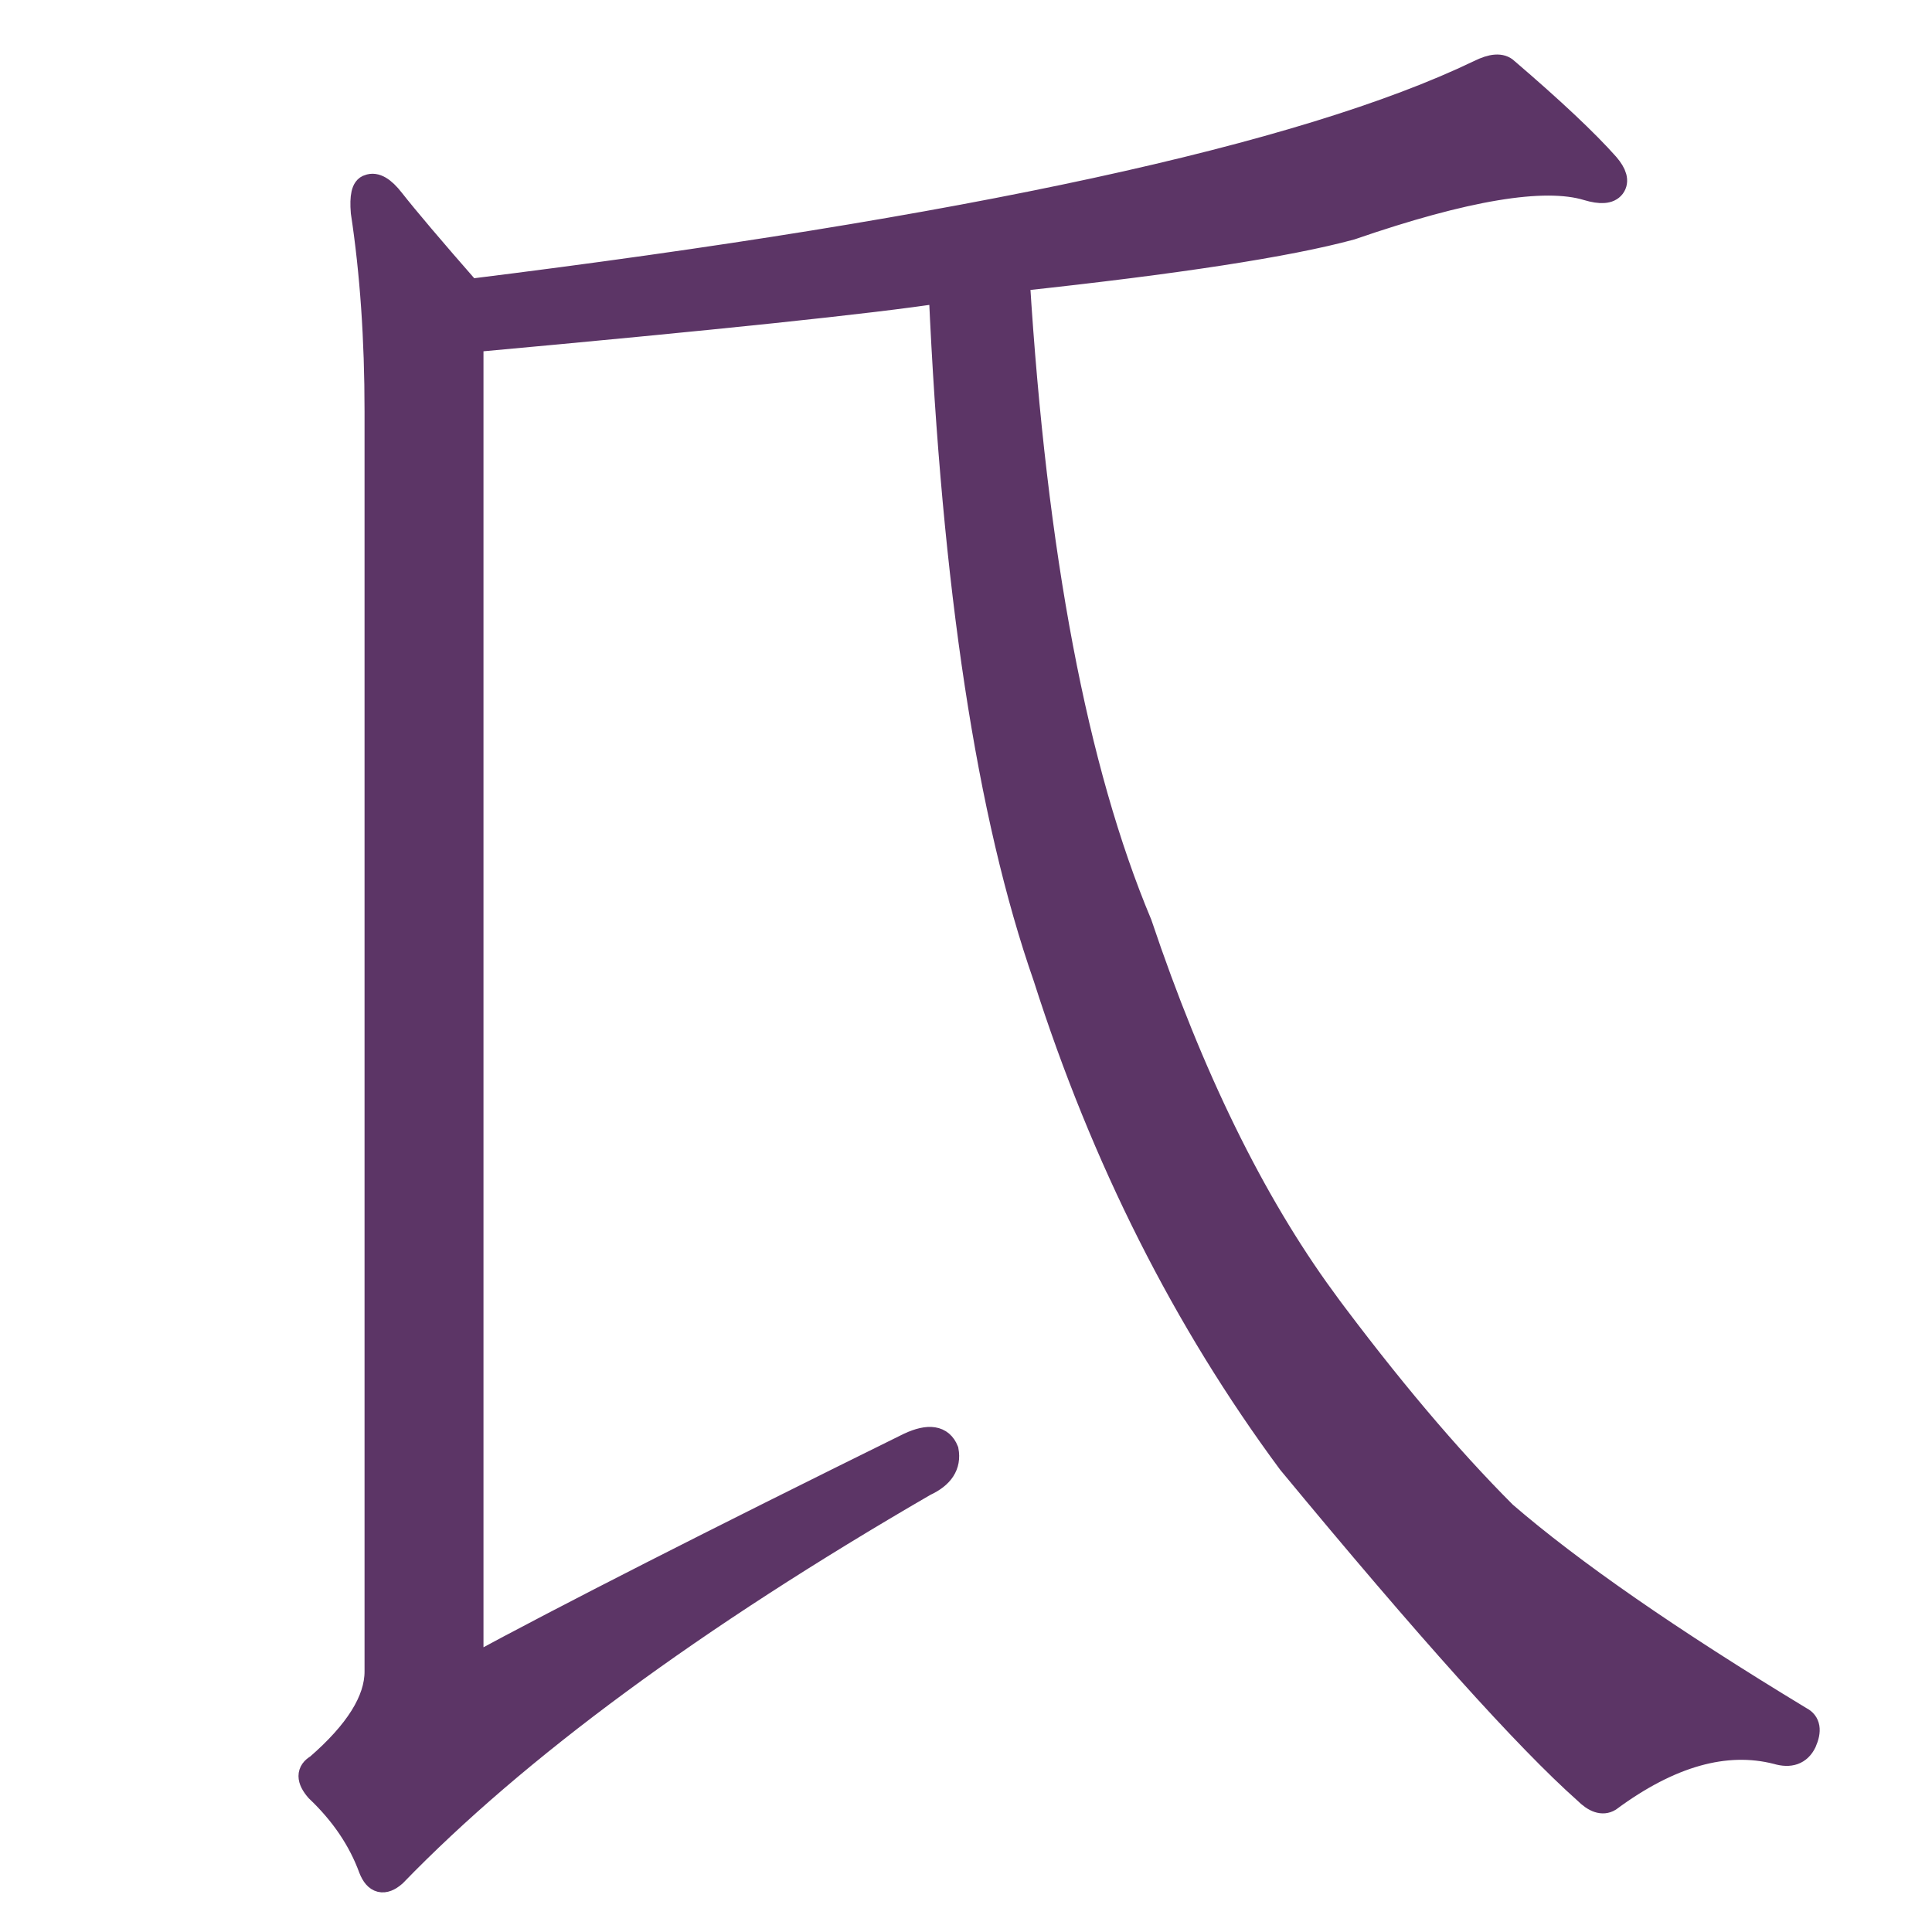 <?xml version="1.0" encoding="UTF-8" standalone="no"?>
<svg
   version="1.1"
   viewBox="-10 0 16 16"
   id="svg4"
   sodipodi:docname="31350.svg"
   width="16"
   height="16"
   inkscape:version="1.2.1 (9c6d41e410, 2022-07-14)"
   inkscape:export-filename="..\31350.png"
   inkscape:export-xdpi="96"
   inkscape:export-ydpi="96"
   xmlns:inkscape="http://www.inkscape.org/namespaces/inkscape"
   xmlns:sodipodi="http://sodipodi.sourceforge.net/DTD/sodipodi-0.dtd"
   xmlns="http://www.w3.org/2000/svg"
   xmlns:svg="http://www.w3.org/2000/svg">
  <defs
     id="defs8" />
  <sodipodi:namedview
     id="namedview6"
     pagecolor="#fff0f5"
     bordercolor="#666666"
     borderopacity="1.0"
     inkscape:pageshadow="2"
     inkscape:pageopacity="1"
     inkscape:pagecheckerboard="0"
     showgrid="true"
     inkscape:snap-global="false"
     inkscape:zoom="33.278213"
     inkscape:cx="7.572522"
     inkscape:cy="9.2553047"
     inkscape:window-width="1680"
     inkscape:window-height="998"
     inkscape:window-x="-8"
     inkscape:window-y="-8"
     inkscape:window-maximized="1"
     inkscape:current-layer="svg4"
     inkscape:showpageshadow="2"
     inkscape:deskcolor="#fff0f5">
    <inkscape:grid
       type="xygrid"
       id="grid2045" />
  </sodipodi:namedview>
  <path
     fill="currentColor"
     d="m 0.959,10.755 q 0.8,1.078 1.502,1.78 0.833,0.719 2.45,1.698 0.098,0.049 0.033,0.196 -0.065,0.131 -0.229,0.082 -0.637,-0.163 -1.388,0.392 -0.082,0.049 -0.196,-0.065 Q 2.396,14.185 0.681,12.111 -0.625,10.347 -1.344,8.093 -2.046,6.084 -2.209,2.41 -3.058,2.541 -6.096,2.818 V 13.809 q 1.176,-0.637 3.625,-1.845 0.245,-0.114 0.31,0.049 0.033,0.18 -0.18,0.278 -2.874,1.666 -4.393,3.234 -0.131,0.114 -0.196,-0.049 -0.131,-0.359 -0.441,-0.653 -0.114,-0.131 0,-0.196 0.49,-0.425 0.49,-0.784 V 3.406 q 0,-0.898 -0.114,-1.649 -0.016,-0.196 0.049,-0.212 0.082,-0.033 0.196,0.114 0.18,0.229 0.637,0.751 6.189,-0.768 8.361,-1.813 0.163,-0.082 0.229,-0.016 0.572,0.49 0.833,0.784 0.098,0.114 0.049,0.18 -0.049,0.065 -0.212,0.016 Q 2.608,1.397 1.188,1.887 0.404,2.1 -1.572,2.312 q 0.212,3.43 1.013,5.34 0.637,1.894 1.519,3.103 z"
     id="path137"
     style="fill:#5c3566;fill-opacity:1;stroke-width:0.2;stroke-dasharray:none;stroke:#5c3566;stroke-opacity:1" />
</svg>
